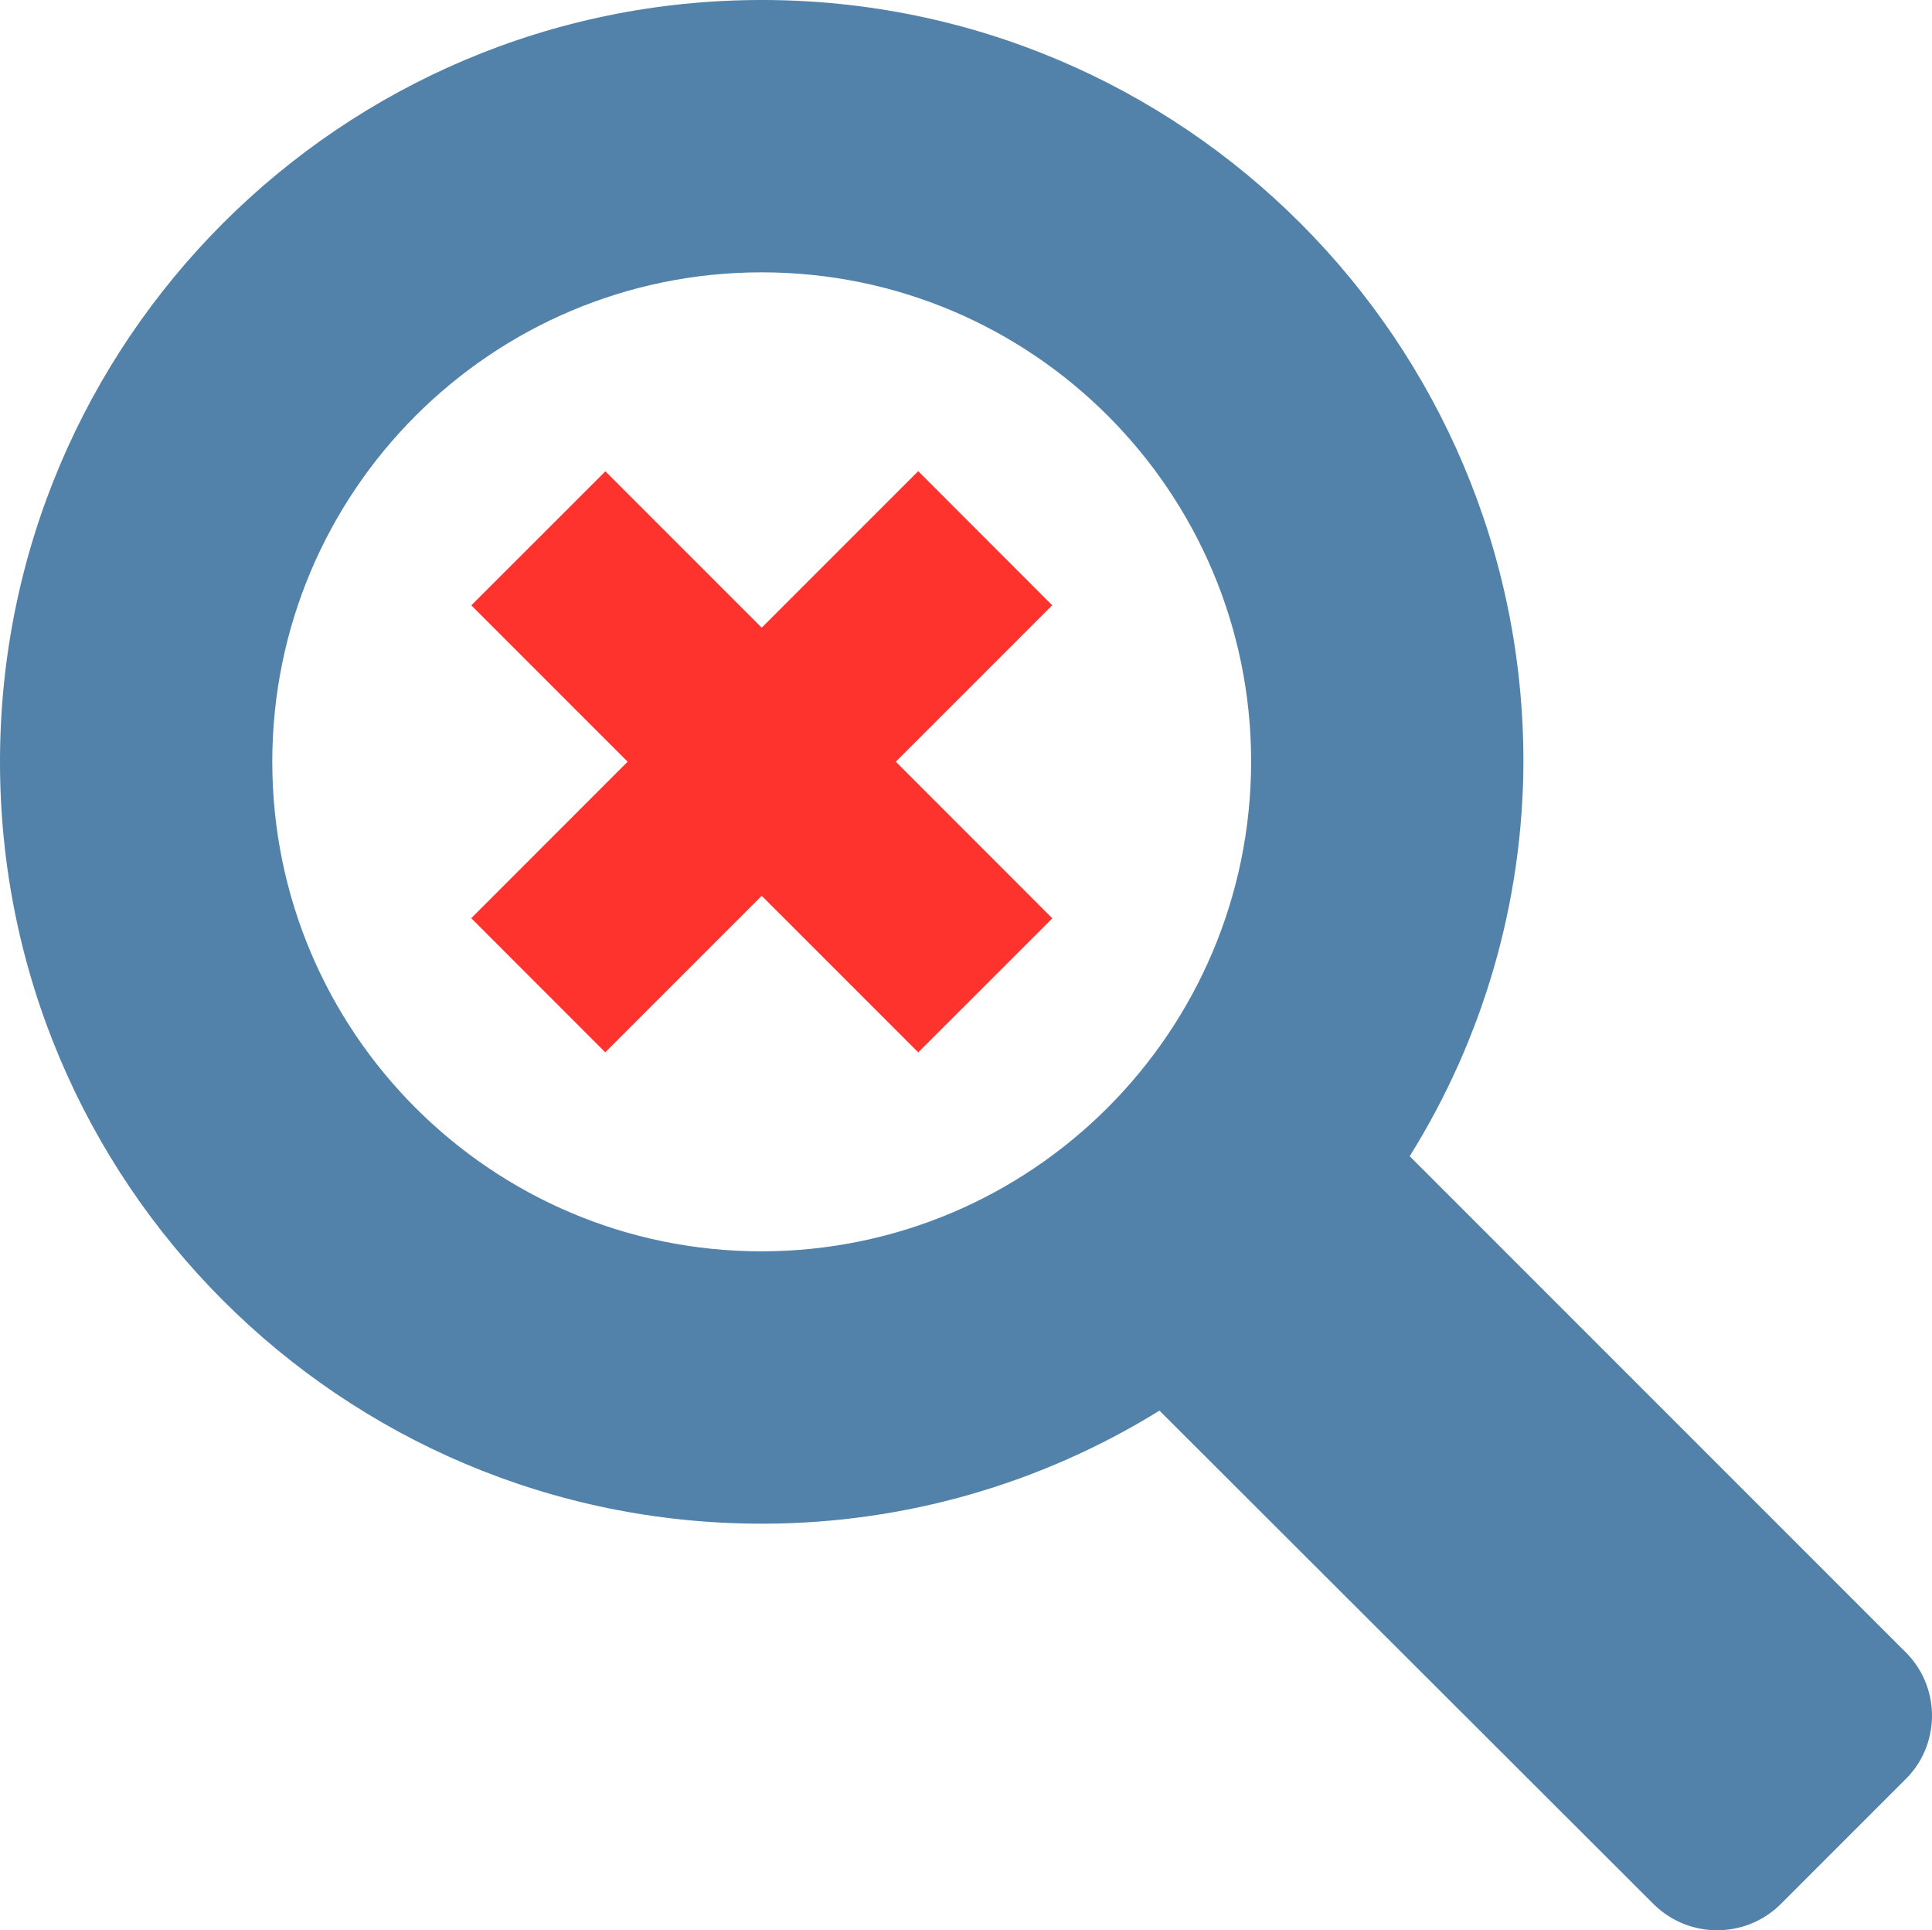 <?xml version="1.0" encoding="UTF-8"?><svg id="Ebene_2" xmlns="http://www.w3.org/2000/svg" viewBox="0 0 28.027 27.997"><defs><style>.cls-1{fill:#5281a9;}.cls-2{fill:#ff332e;}</style></defs><g id="Ebene_1-2"><g id="Ebene_2-2"><g id="Icons"><path class="cls-1" d="M27.62,23.94l-7.17-7.17c1.072-1.716,1.644-3.697,1.65-5.72C22.1,4.947,17.153,0,11.05,0,4.947,0,0,4.947,0,11.05c0,6.103,4.947,11.05,11.05,11.05,.017,0,.033,0,.05,0,2.022-.008,4.001-.575,5.72-1.64l7.17,7.16c.51,.503,1.33,.503,1.84,0l1.84-1.84c.494-.521,.473-1.344-.048-1.838,0,0-.002-.001-.002-.002Zm-16.57-5.79c-3.921,0-7.1-3.179-7.1-7.1,0-3.921,3.179-7.1,7.1-7.1,3.921,0,7.1,3.179,7.1,7.1h0c-.006,3.919-3.181,7.094-7.1,7.1Z"/><polygon class="cls-2" points="15.266 13.32 12.995 11.048 15.264 8.779 13.32 6.834 11.05 9.104 8.782 6.836 6.837 8.78 9.105 11.048 6.836 13.318 8.78 15.263 11.05 12.993 13.321 15.264 15.266 13.32"/></g></g></g></svg>